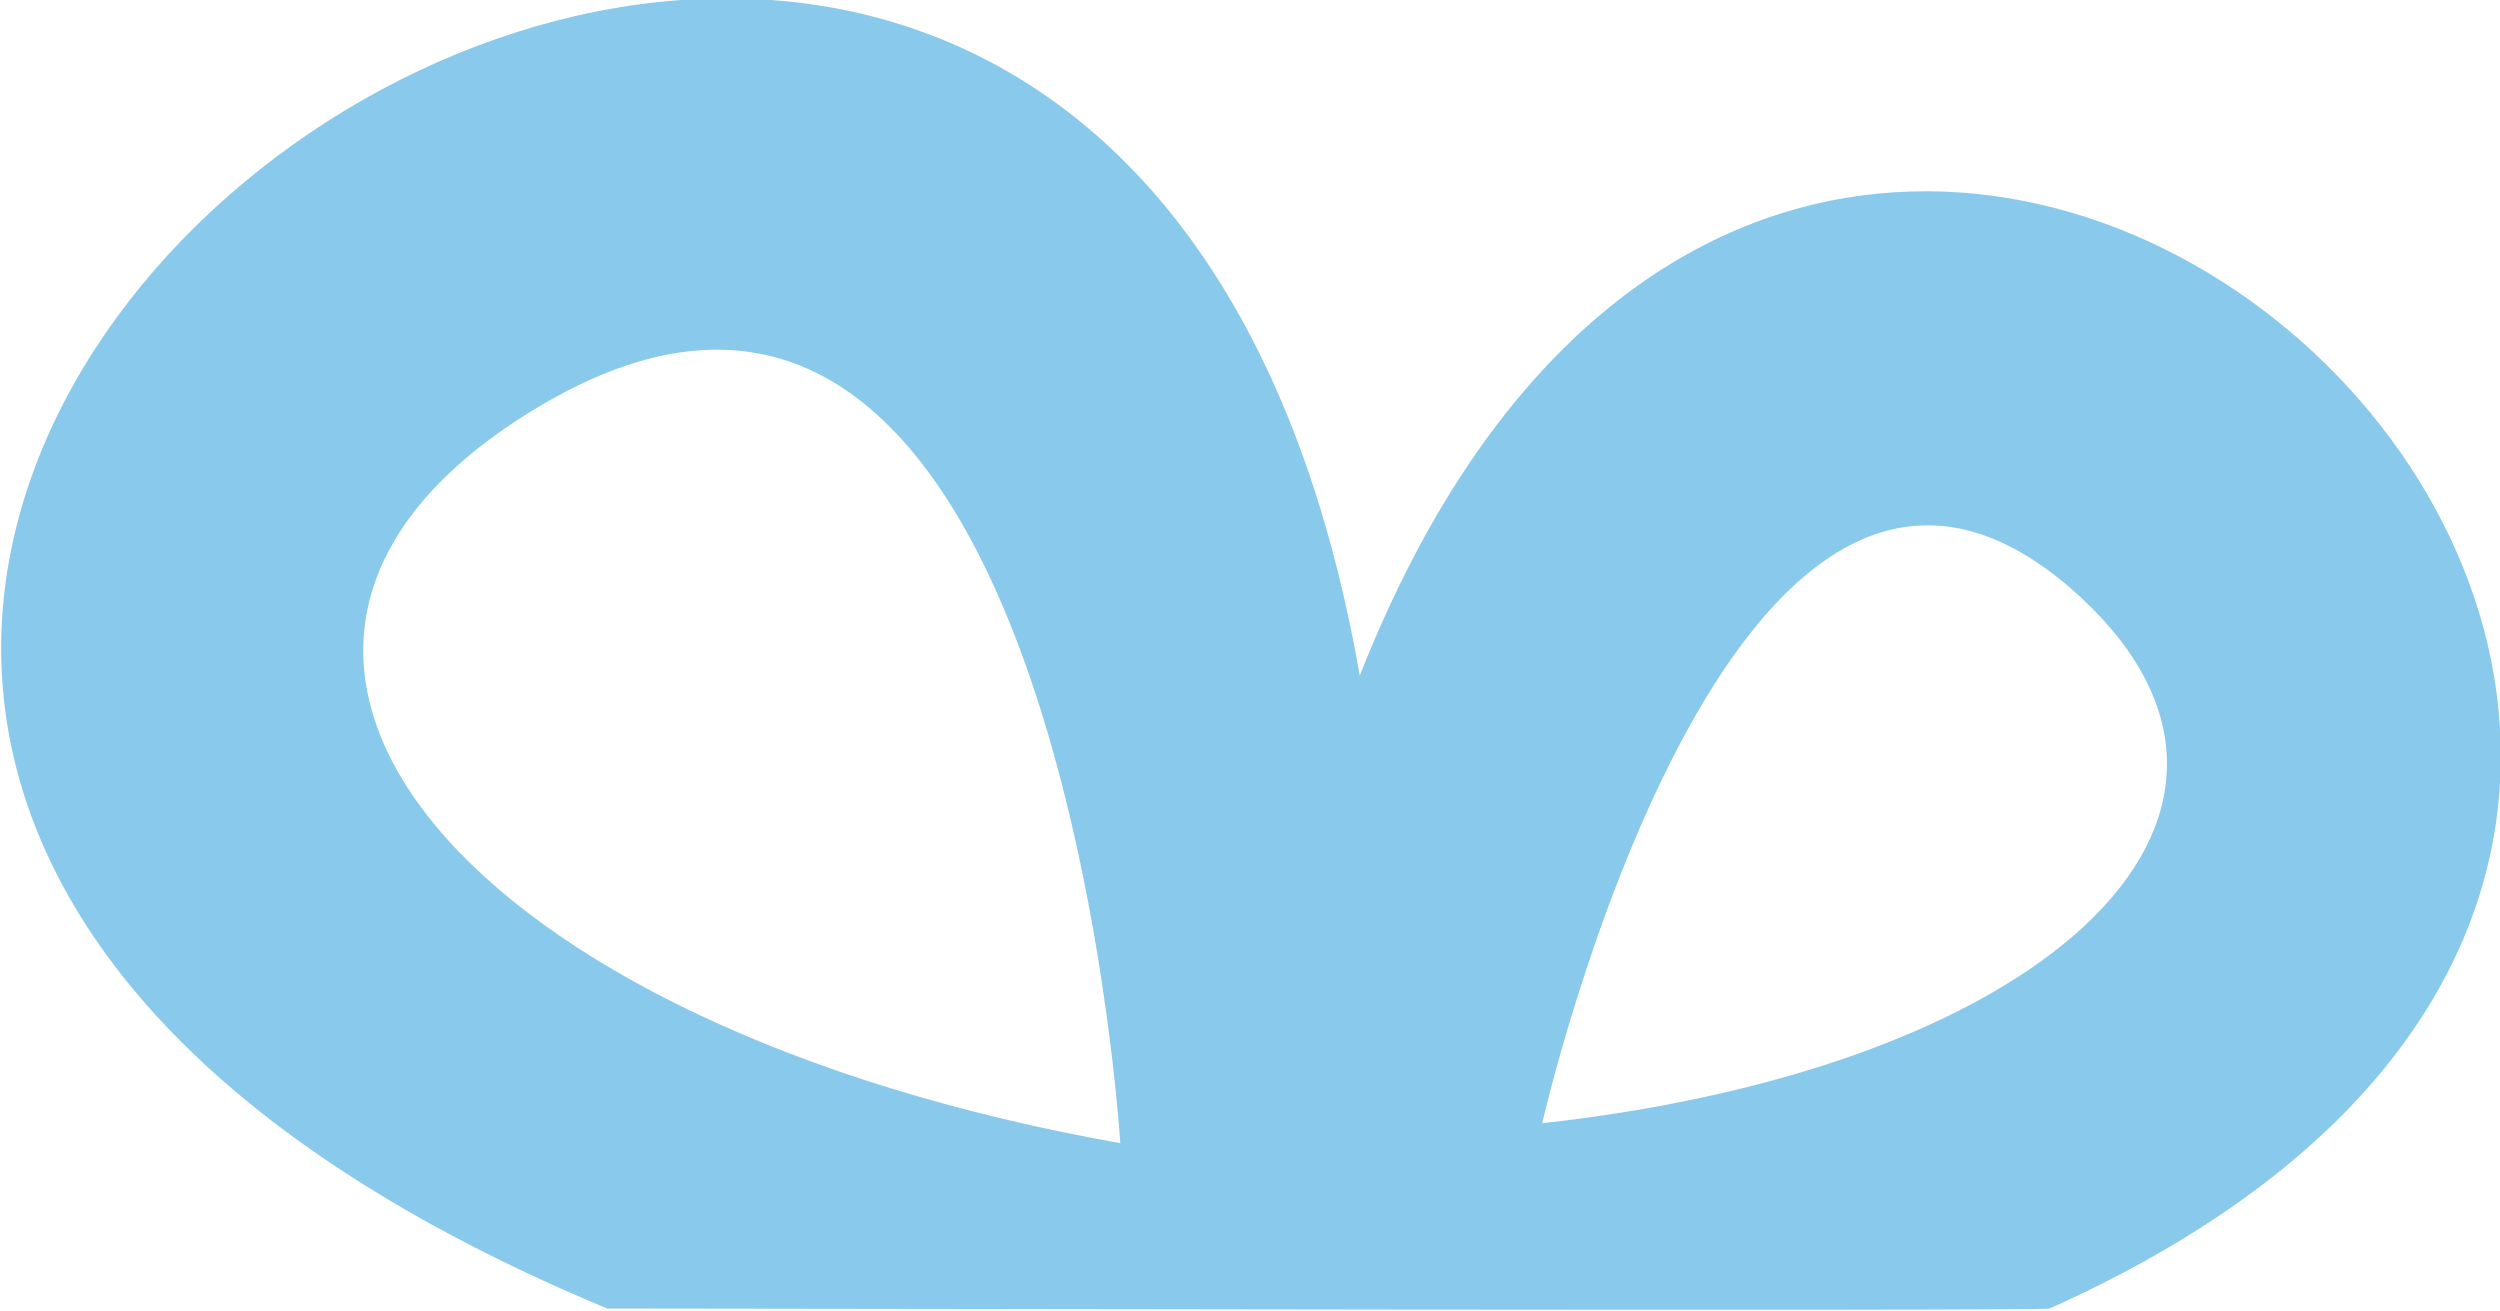 <svg xmlns="http://www.w3.org/2000/svg" width="46.322" height="24.299" viewBox="0 0 877 460" shape-rendering="geometricPrecision" text-rendering="geometricPrecision" image-rendering="optimizeQuality" fill-rule="evenodd" clip-rule="evenodd"><defs><style>.fil0{fill:#89c9eb}</style></defs><path class="fil0" d="M213 459c-567-236 169-767 264-222 164-416 648 40 242 222-2 1-443 0-506 0zm180-58C162 360 54 230 182 147 370 25 393 401 393 401zm148-7c181-20 274-111 185-188-119-102-185 188-185 188z" id="Слой_x0020_1"/></svg>